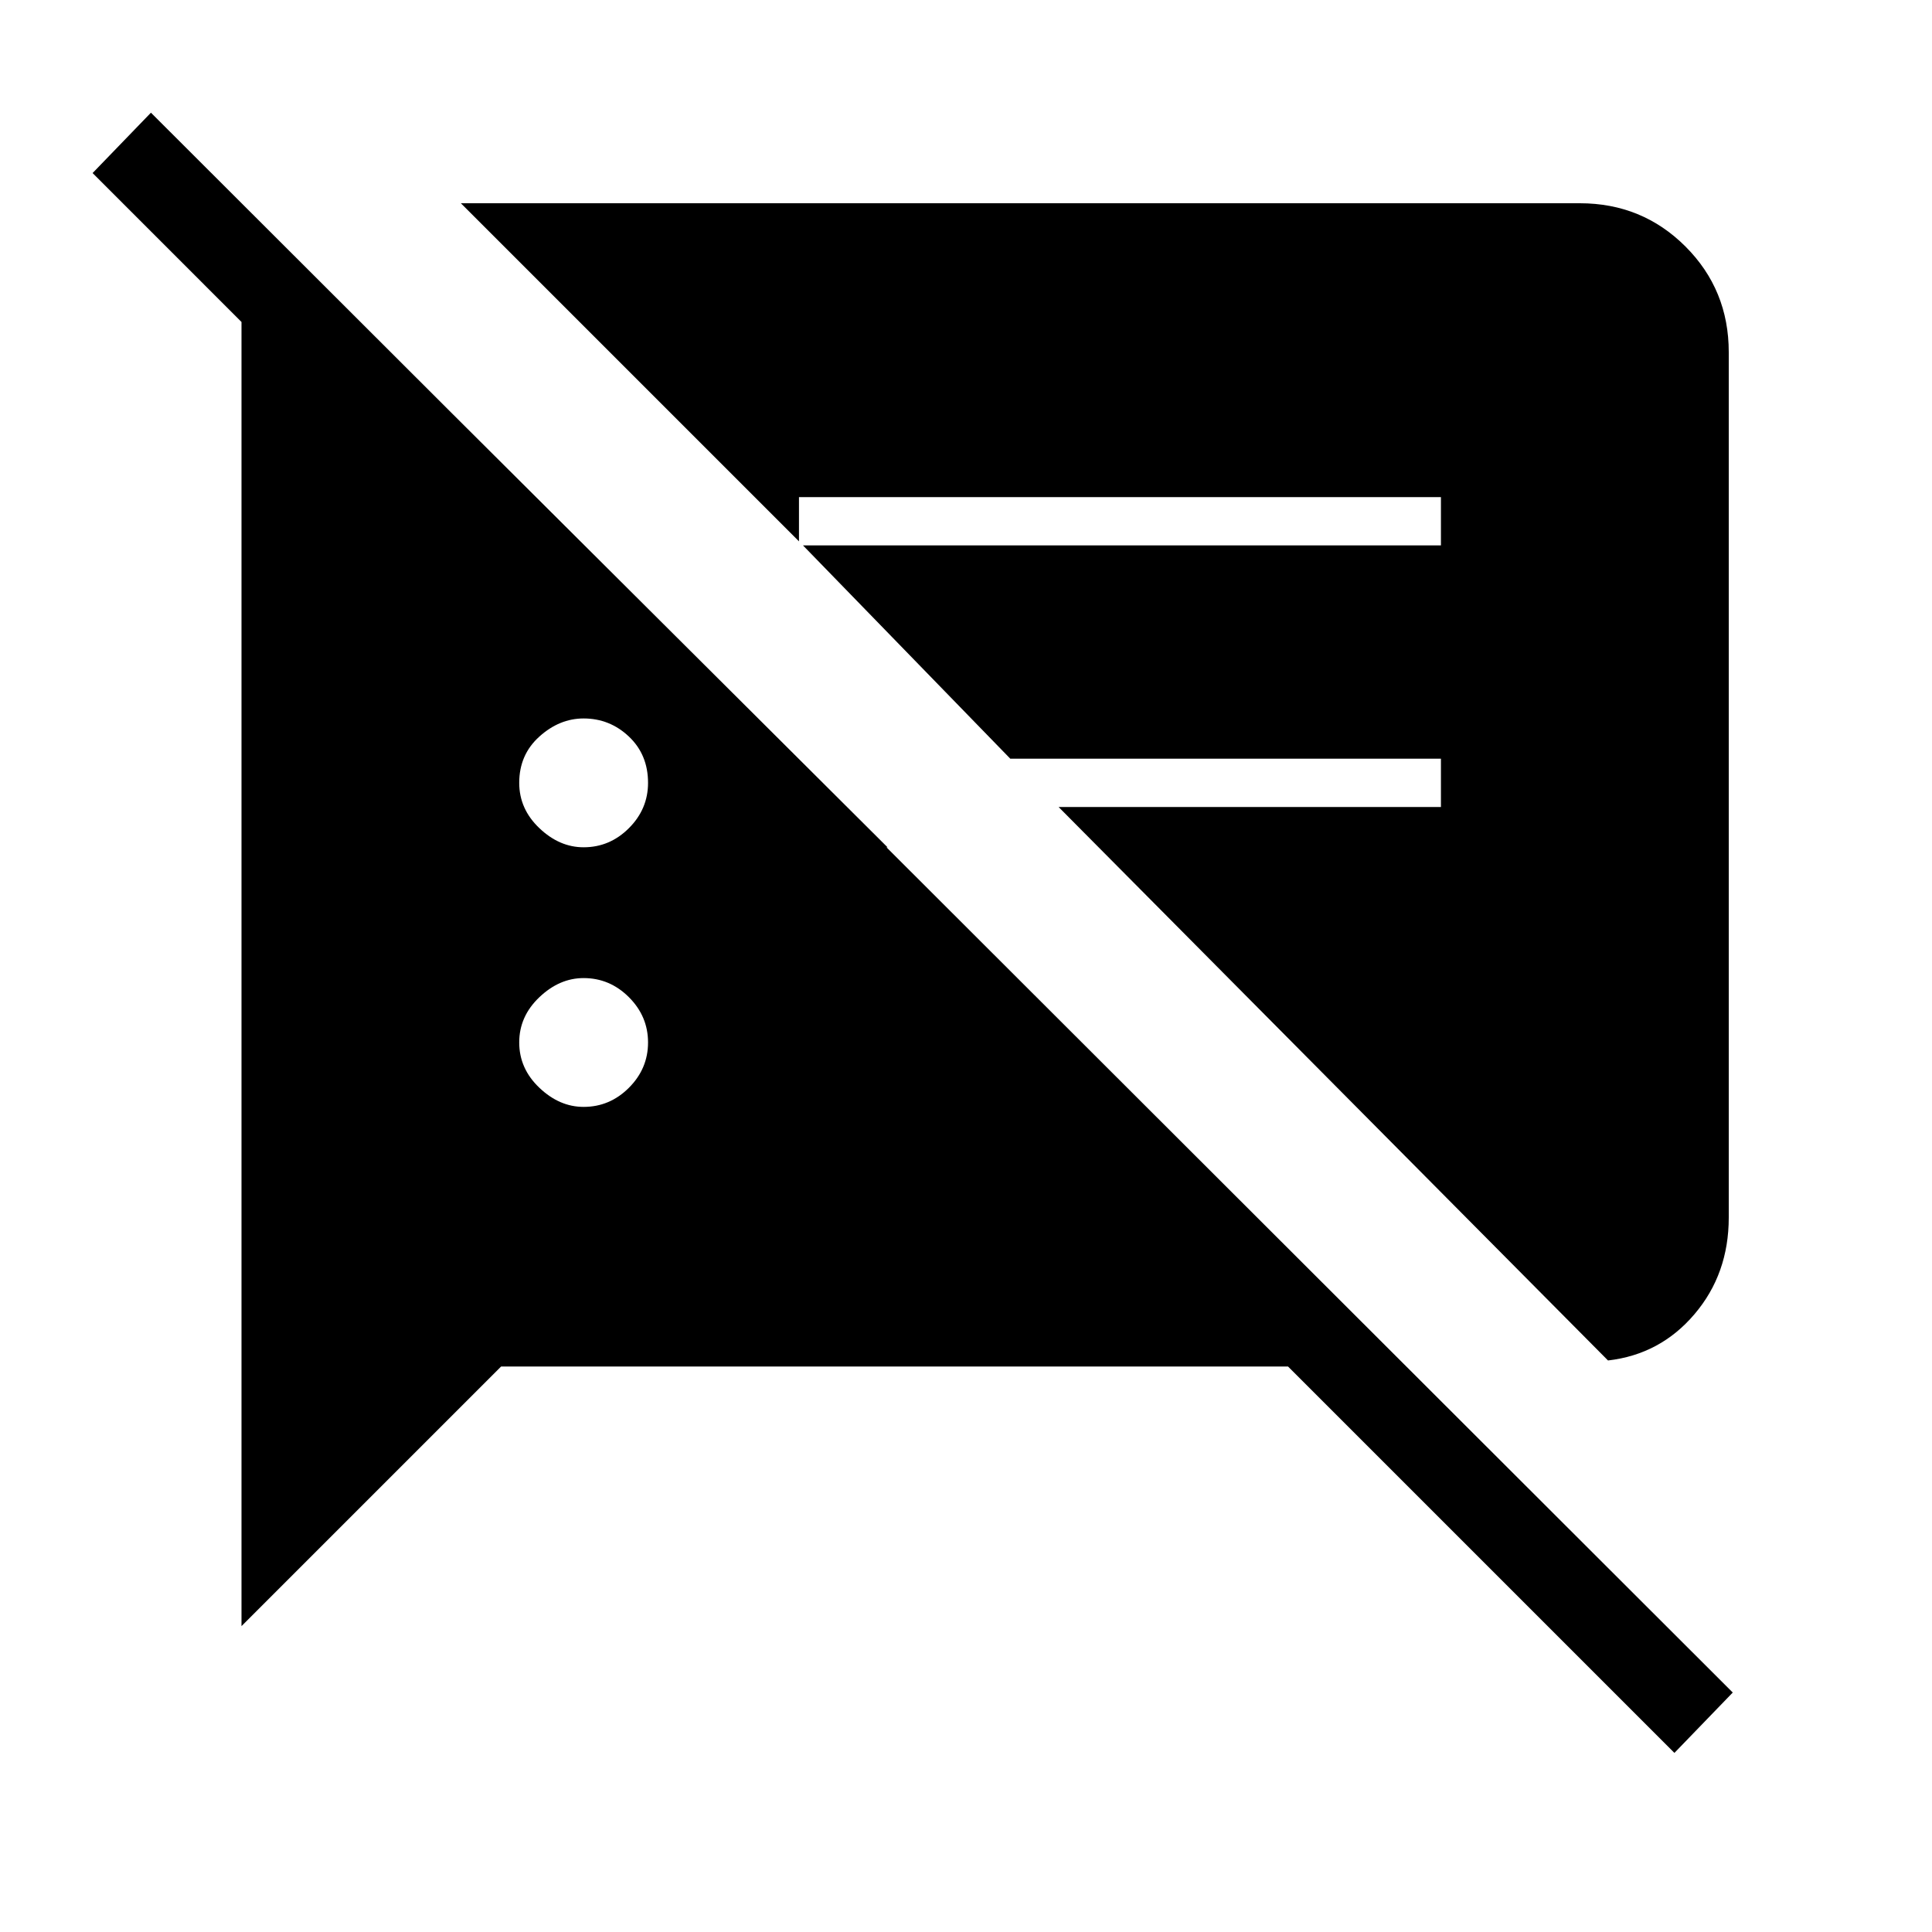 <svg xmlns="http://www.w3.org/2000/svg" height="40" width="40"><path d="m34.667 36.292-8-8H10.375L5 33.667v-27.5h1.958l11.417 11.375h-2.5L1.917 3.583l1.208-1.25 32.75 32.709Zm-1.375-8.125L21.917 16.708h7.916v-1h-8.916l-4.292-4.416h13.208v-1H16.542v.916l-7-7h23.166q1.292 0 2.188.896.896.896.896 2.188v17.916q0 1.167-.709 2-.708.834-1.791.959Zm-21.209-5.25q.542 0 .938-.396.396-.396.396-.938 0-.541-.396-.937t-.938-.396q-.5 0-.916.396-.417.396-.417.937 0 .542.417.938.416.396.916.396Zm0-5.375q.542 0 .938-.396.396-.396.396-.938 0-.583-.396-.958t-.938-.375q-.5 0-.916.375-.417.375-.417.958 0 .542.417.938.416.396.916.396Z"/></svg>